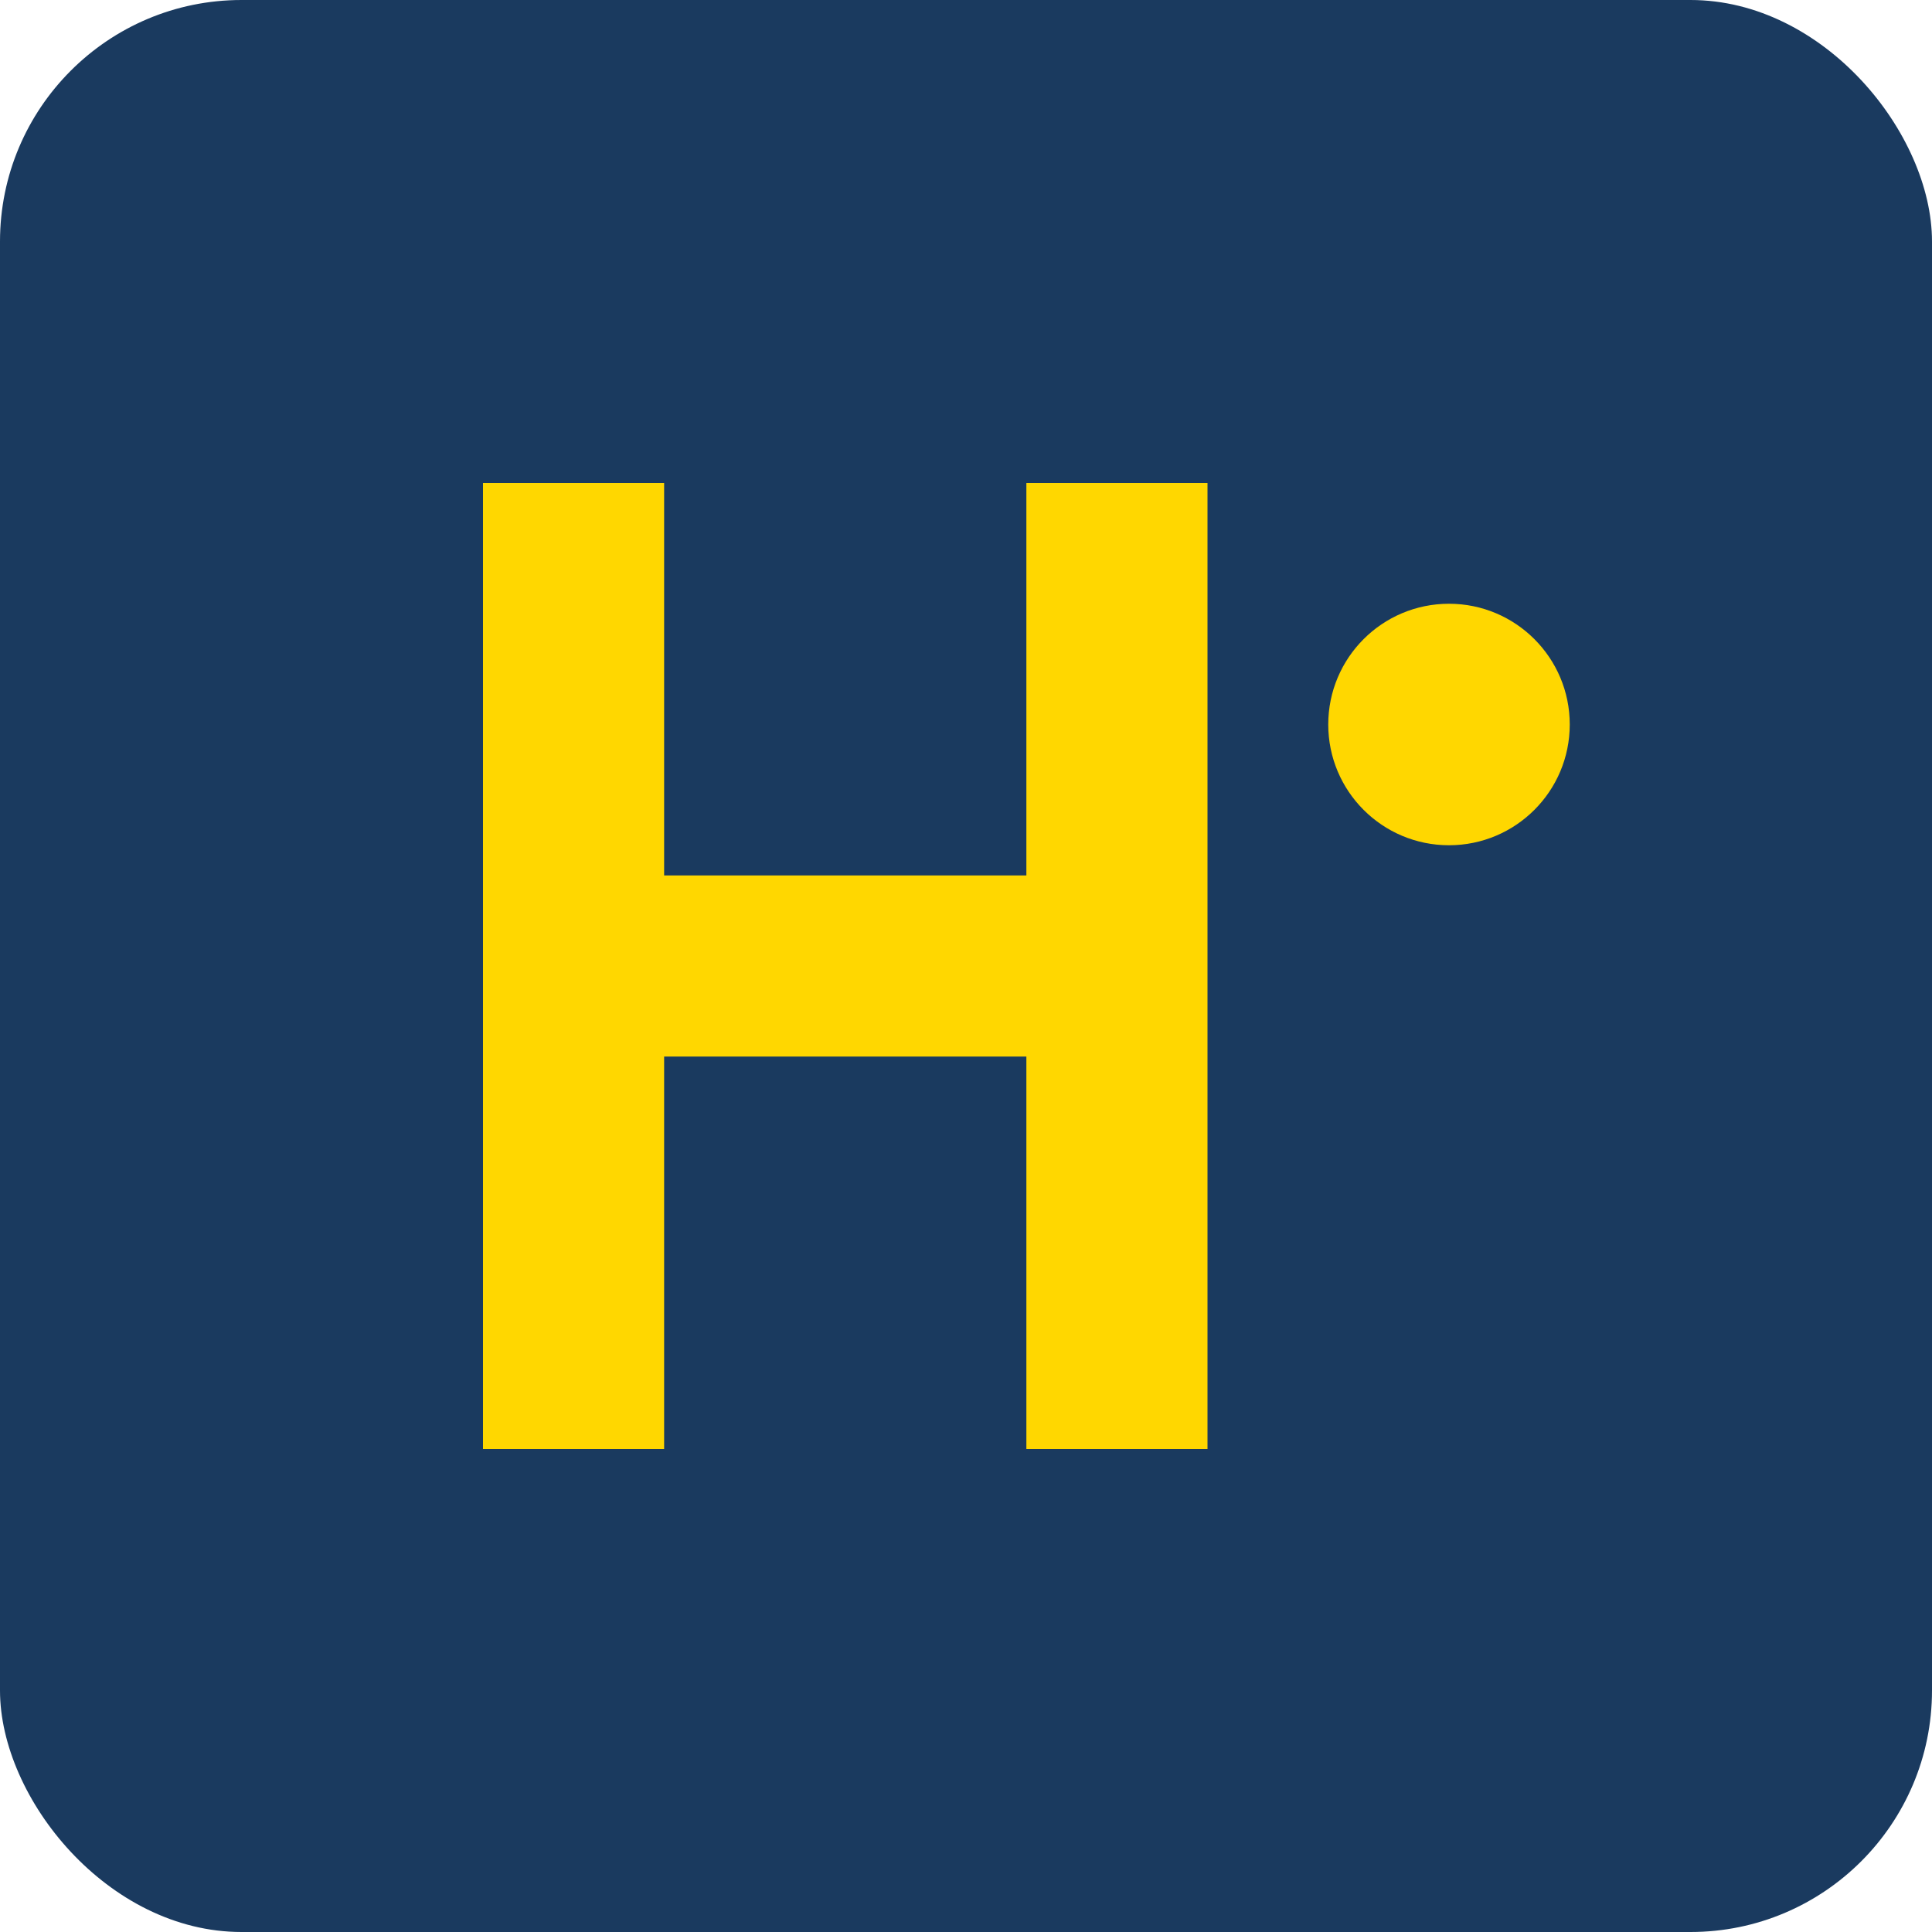 <svg width="32" height="32" viewBox="0 0 32 32" fill="none" xmlns="http://www.w3.org/2000/svg">
  <rect width="32" height="32" rx="4" fill="#1A3A5F"/>
  <path d="M8 24V8h3v6.5h6V8h3v16h-3v-6.5h-6V24H8z" fill="#FFD700"/>
  <circle cx="24" cy="12" r="2" fill="#FFD700"/>
</svg>
